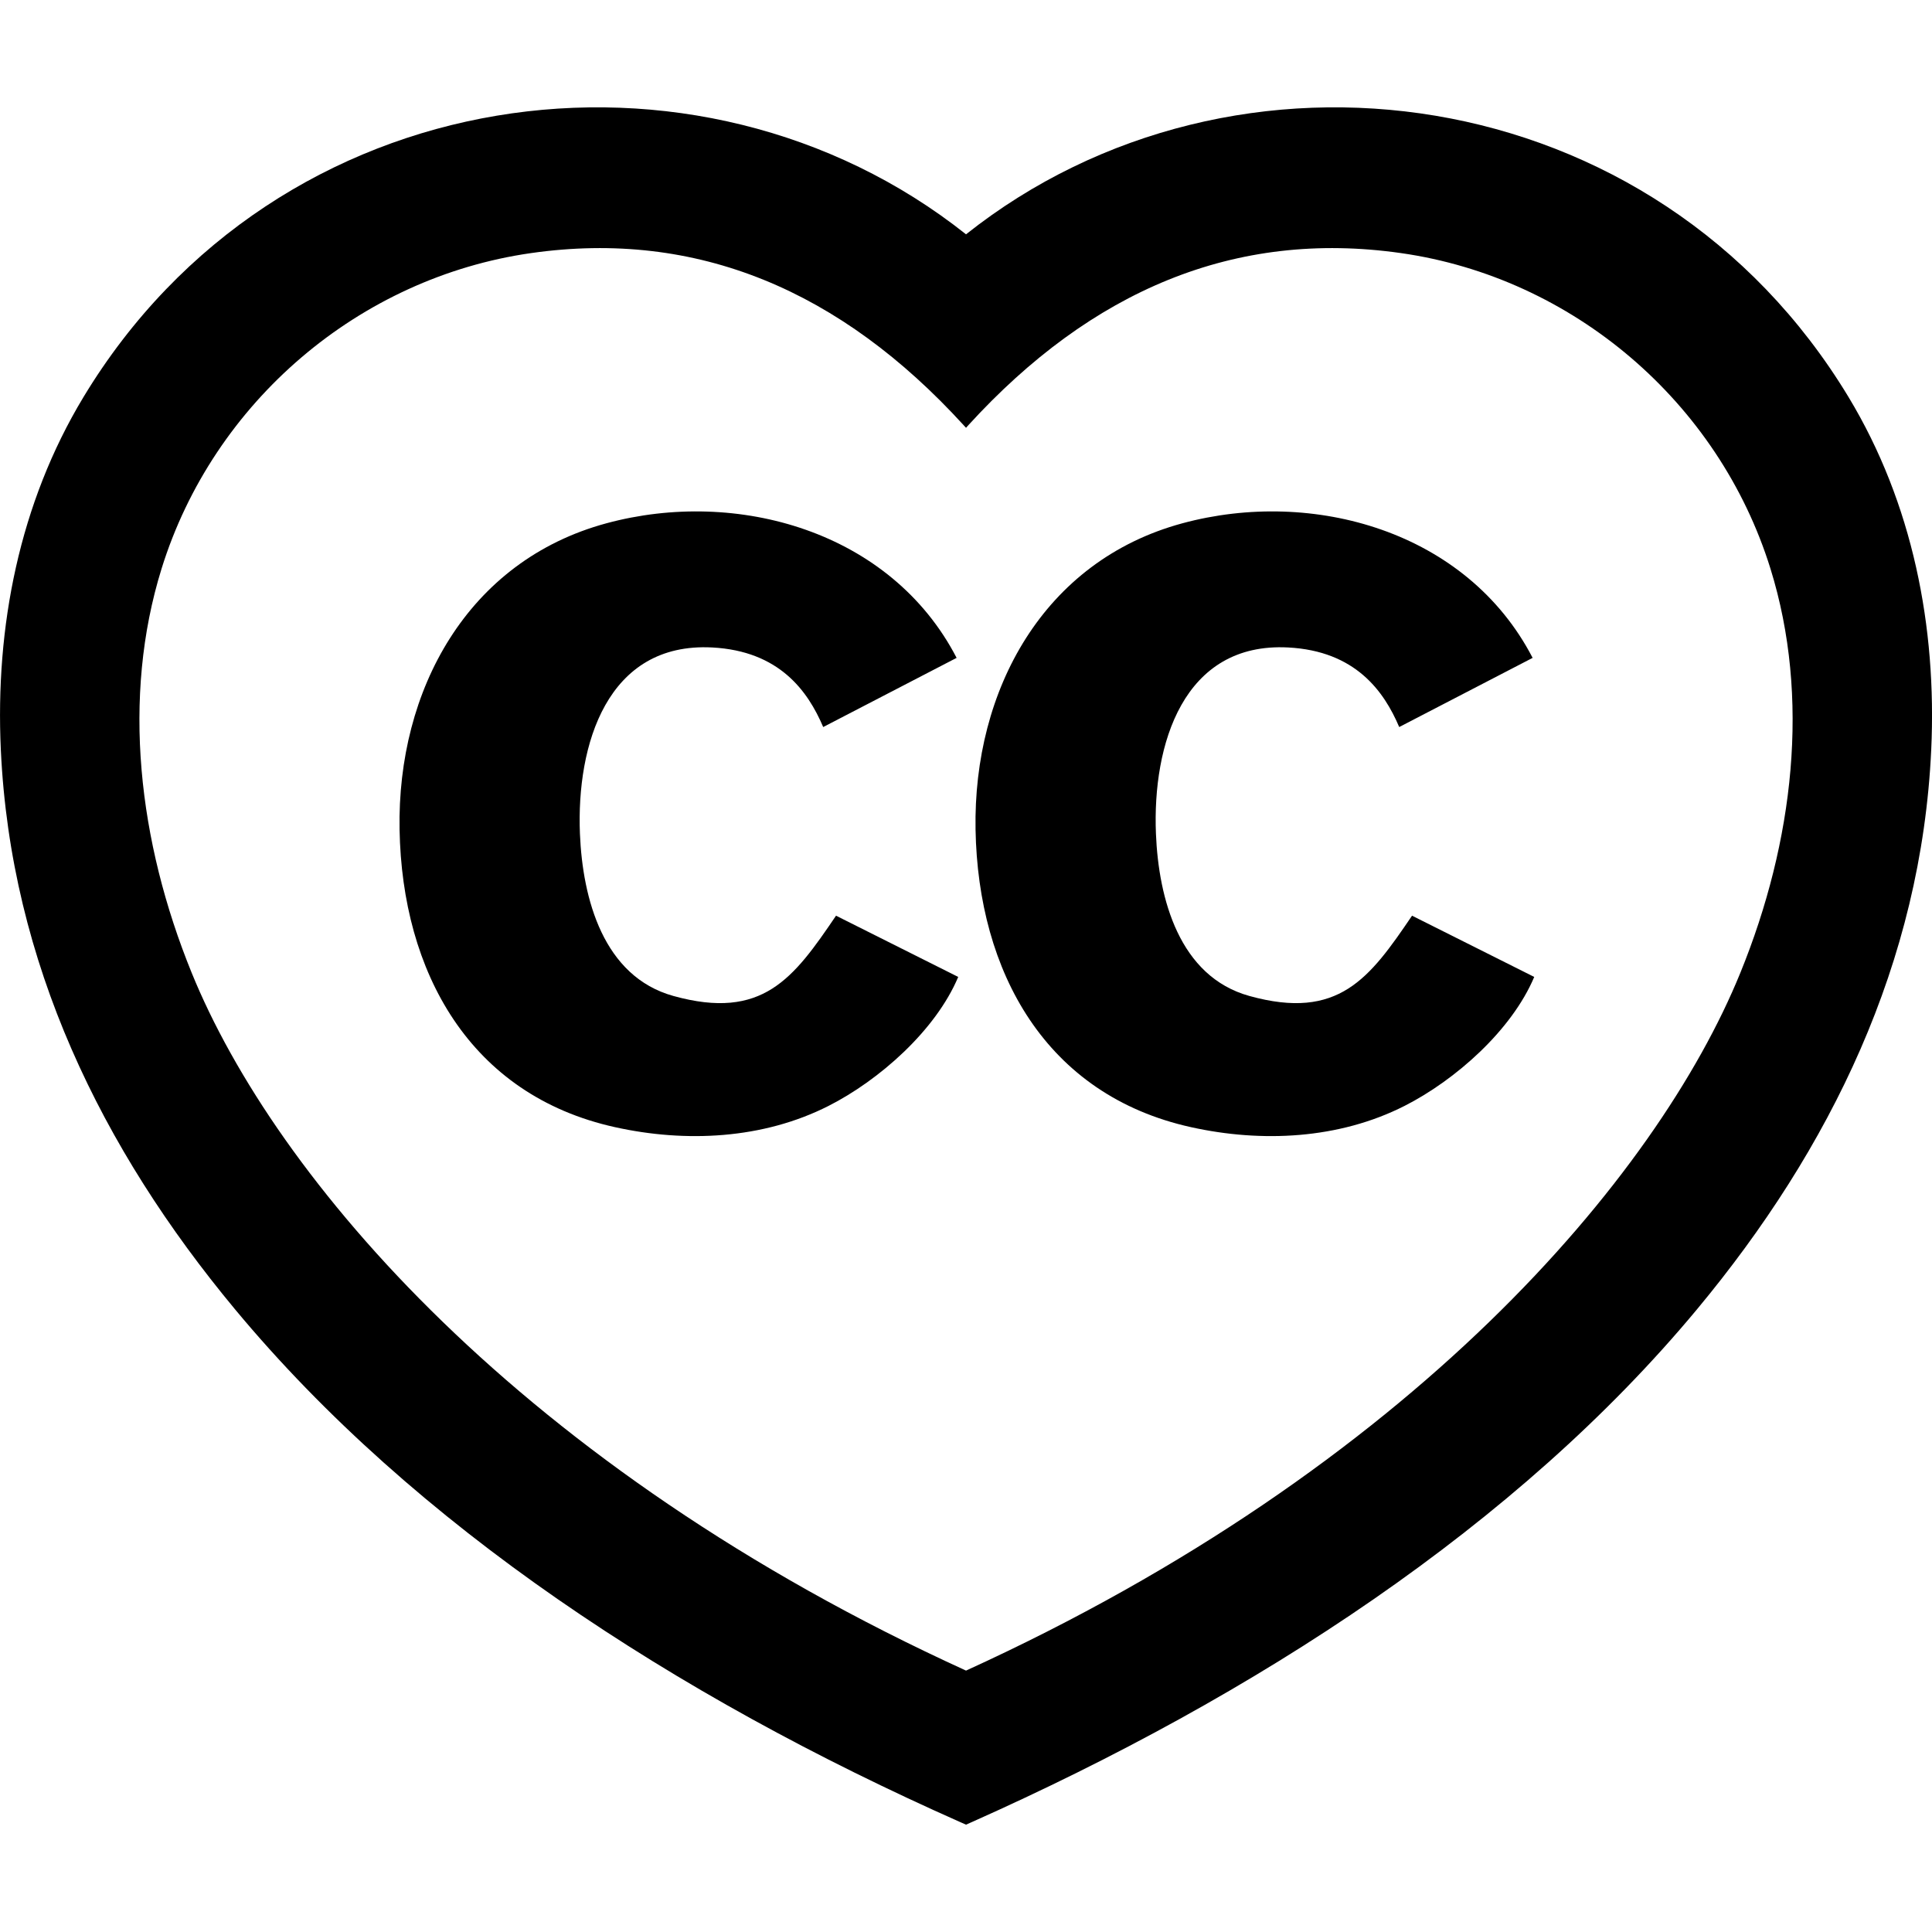 <svg width="70" height="70" viewBox="0 0 70 70" fill="none" xmlns="http://www.w3.org/2000/svg">
  <g clip-path="url(#clip0)" id="ccheart">
    <path fill-rule="evenodd" clip-rule="evenodd"
      d="M50.76 9.17C44.739 8.311 39.539 10.529 35.086 15.405H35.087C35.083 15.409 35.068 15.425 35.051 15.444C35.028 15.47 35.001 15.5 35.001 15.5C35.001 15.5 34.923 15.415 34.915 15.406C30.463 10.529 25.262 8.311 19.241 9.17C13.026 10.057 7.734 14.551 5.853 20.607C4.406 25.268 5.007 30.487 6.945 35.247C9.96 42.65 18.869 53.173 35.001 60.529C51.132 53.173 60.041 42.65 63.056 35.247C64.995 30.487 65.596 25.268 64.148 20.607C62.267 14.551 56.975 10.057 50.76 9.17ZM3.025 14.386C10.034 2.784 25.276 0.77 35.001 8.49C44.725 0.77 59.967 2.784 66.976 14.386C69.303 18.238 70.177 22.717 69.972 27.163C69.615 34.876 66.324 41.618 61.488 47.436C54.978 55.268 45.513 61.425 35.208 66.019C35.2 66.022 35.187 66.028 35.171 66.035C35.123 66.057 35.048 66.091 35.001 66.111C34.943 66.085 34.855 66.046 34.814 66.028L34.795 66.02C24.436 61.426 15.024 55.27 8.513 47.436C3.678 41.618 0.386 34.876 0.03 27.163C-0.176 22.717 0.698 18.238 3.025 14.386ZM30.291 33.177L34.718 35.396C33.9 37.337 31.857 39.137 30.018 40.07C27.641 41.275 24.847 41.407 22.281 40.839C17.018 39.676 14.568 35.217 14.477 30.055C14.387 25.005 16.937 20.322 21.97 18.96C26.699 17.679 32.279 19.242 34.66 23.836L29.826 26.342C29.272 25.038 28.236 23.586 25.803 23.459C21.995 23.26 20.881 26.984 21.012 30.208C21.109 32.569 21.86 35.382 24.399 36.086C27.633 36.982 28.753 35.446 30.291 33.177ZM51.161 33.177L55.588 35.396C54.769 37.337 52.726 39.137 50.887 40.07C48.511 41.275 45.717 41.407 43.151 40.839C37.888 39.676 35.438 35.217 35.346 30.055C35.257 25.005 37.806 20.322 42.839 18.96C47.569 17.679 53.149 19.242 55.53 23.836L50.696 26.342C50.142 25.038 49.105 23.586 46.672 23.459C42.865 23.26 41.75 26.984 41.882 30.208C41.978 32.569 42.73 35.382 45.268 36.086C48.502 36.982 49.622 35.446 51.161 33.177Z"
      fill="black" />
  </g>
  <defs>
    <clipPath id="clip0">
      <path d="M0 0H70V70H0V0Z" fill="white" />
    </clipPath>
  </defs>
</svg>